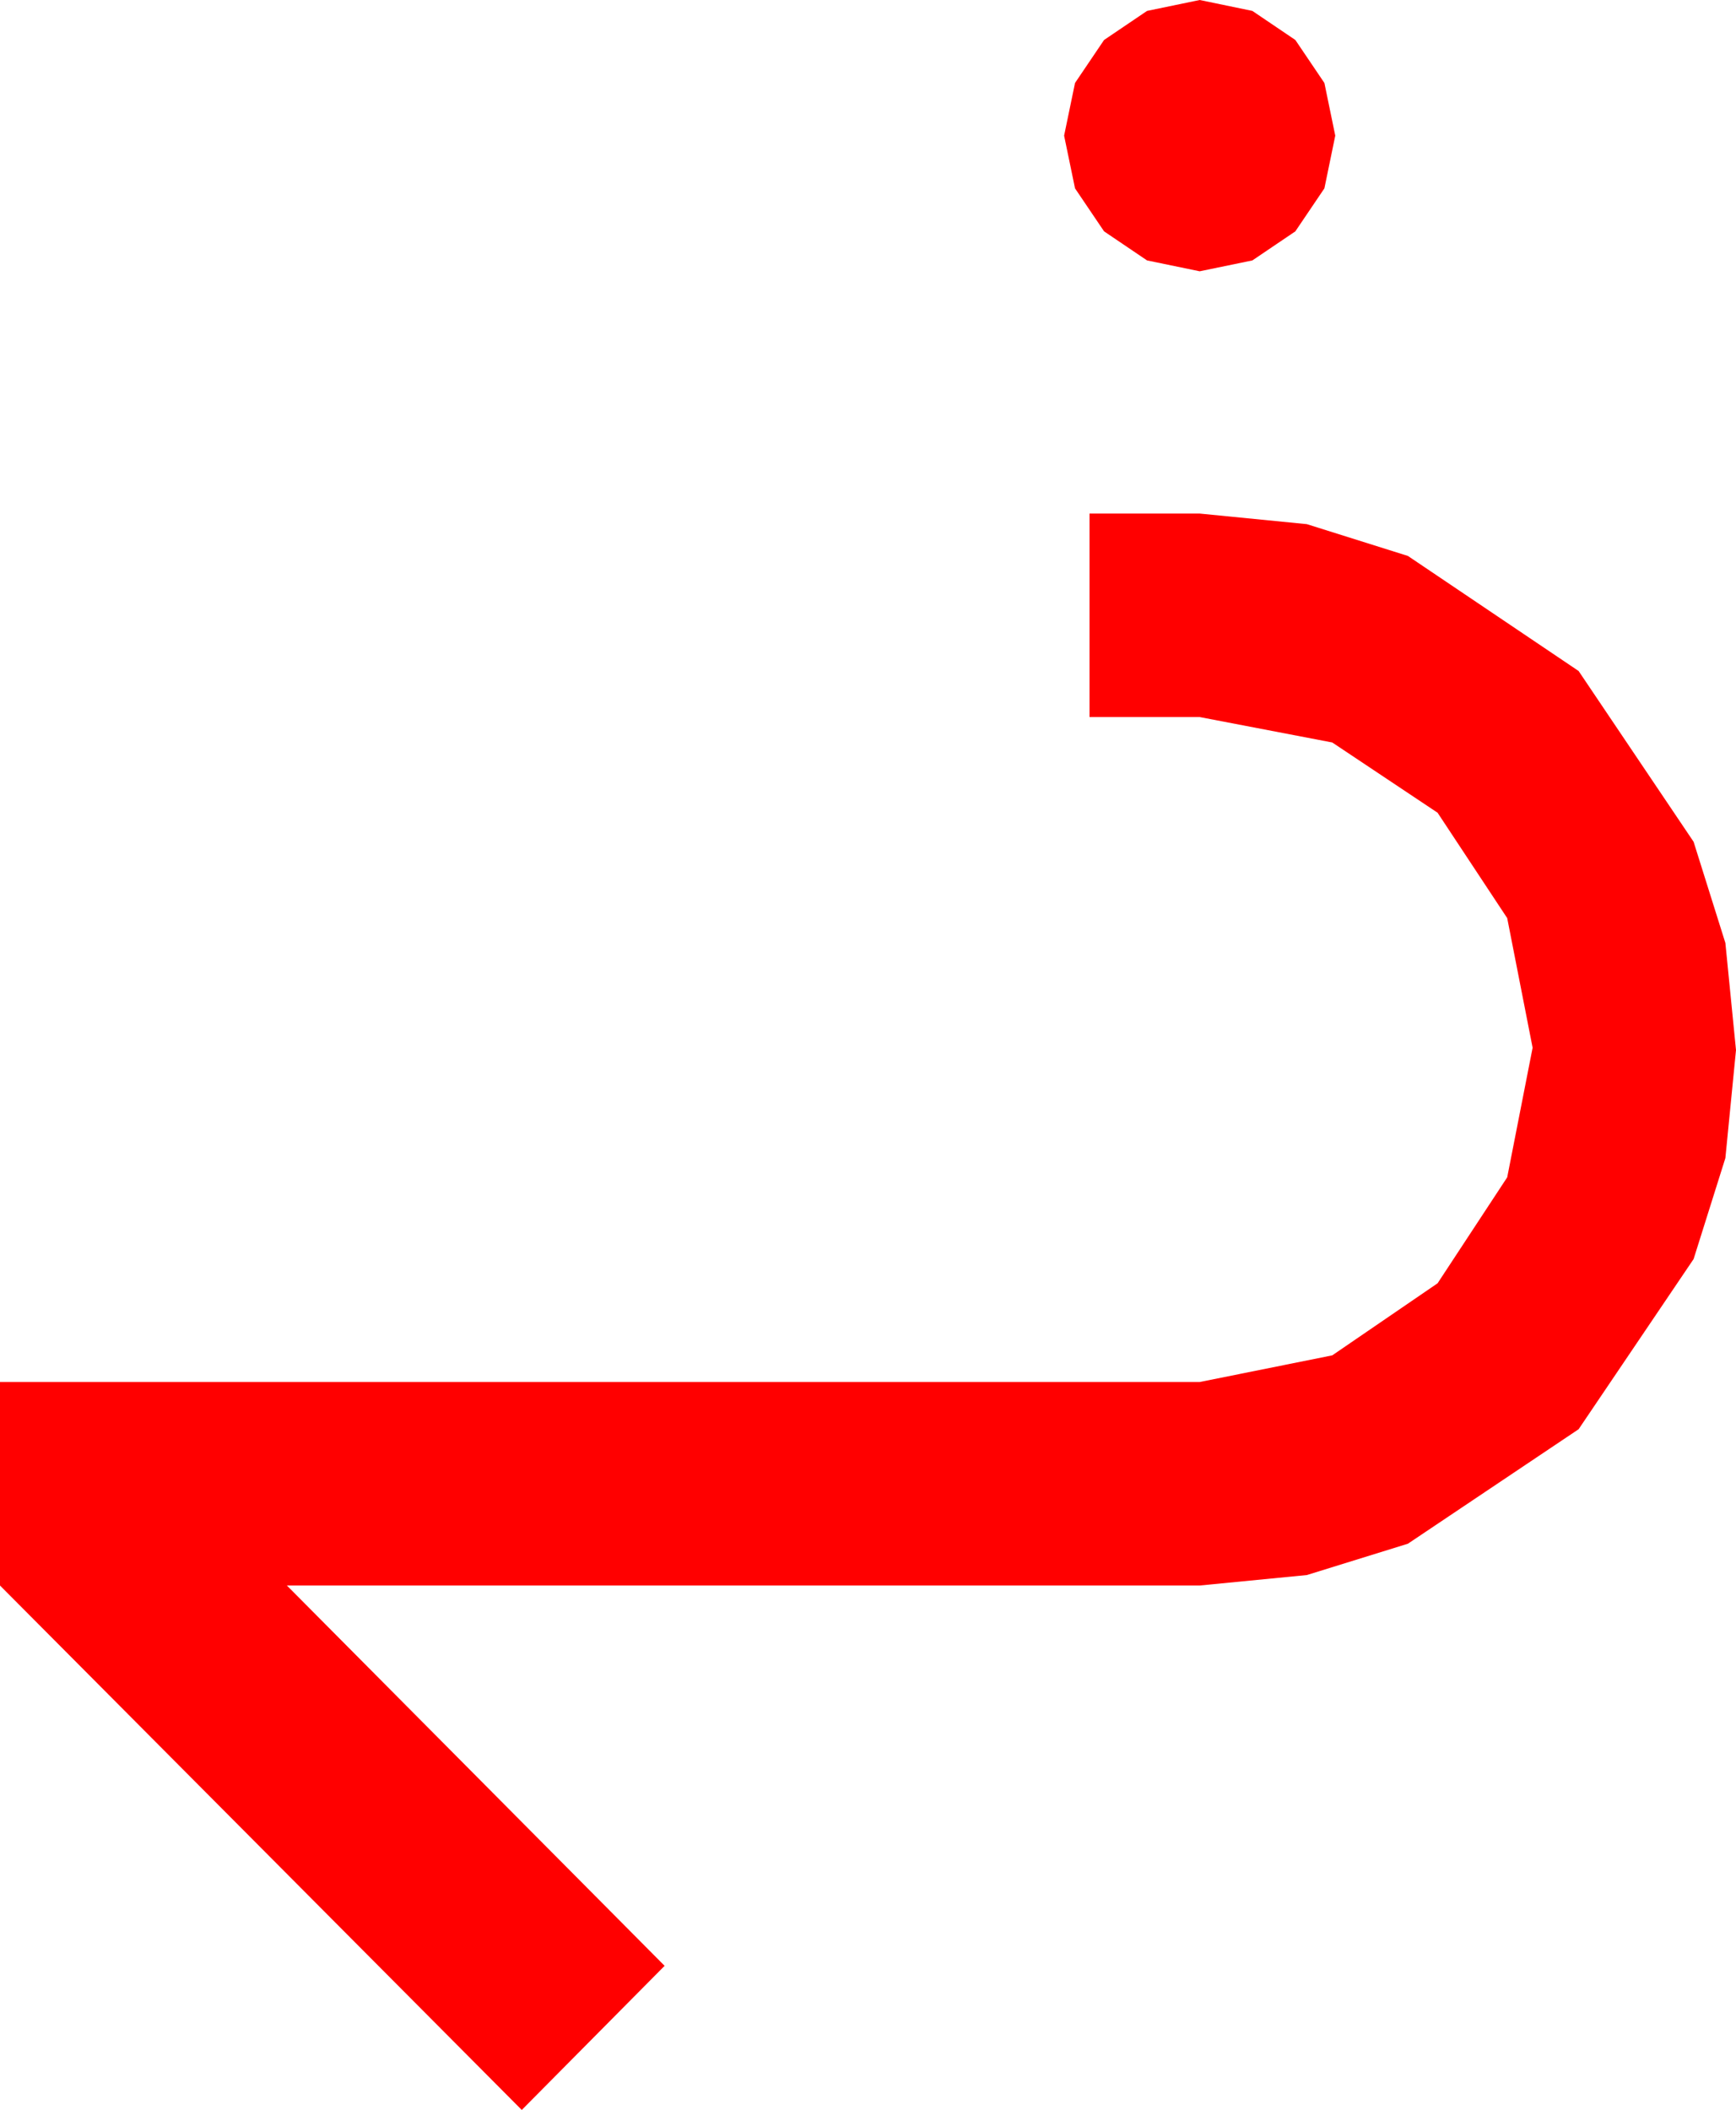 <?xml version="1.0" encoding="utf-8"?>
<!DOCTYPE svg PUBLIC "-//W3C//DTD SVG 1.1//EN" "http://www.w3.org/Graphics/SVG/1.1/DTD/svg11.dtd">
<svg width="42.012" height="51.035" xmlns="http://www.w3.org/2000/svg" xmlns:xlink="http://www.w3.org/1999/xlink" xmlns:xml="http://www.w3.org/XML/1998/namespace" version="1.1">
  <g>
    <g>
      <path style="fill:#FF0000;fill-opacity:1" d="M26.367,12.422L29.033,12.422 31.626,12.678 34.072,13.447 38.203,16.23 40.986,20.361 41.755,22.808 42.012,25.4 41.755,28.011 40.986,30.454 38.203,34.57 34.072,37.339 31.626,38.097 29.033,38.35 6.943,38.35 16.084,47.549 12.627,51.035 0,38.35 0,33.428 29.033,33.428 32.241,32.783 34.79,31.04 36.475,28.477 37.09,25.342 36.475,22.207 34.79,19.658 32.241,17.959 29.033,17.344 26.367,17.344 26.367,12.422z M29.033,0L30.308,0.264 31.348,0.967 32.051,2.007 32.314,3.281 32.051,4.556 31.348,5.596 30.308,6.299 29.033,6.562 27.759,6.299 26.719,5.596 26.016,4.556 25.752,3.281 26.016,2.007 26.719,0.967 27.759,0.264 29.033,0z" />
    </g>
  </g>
</svg>